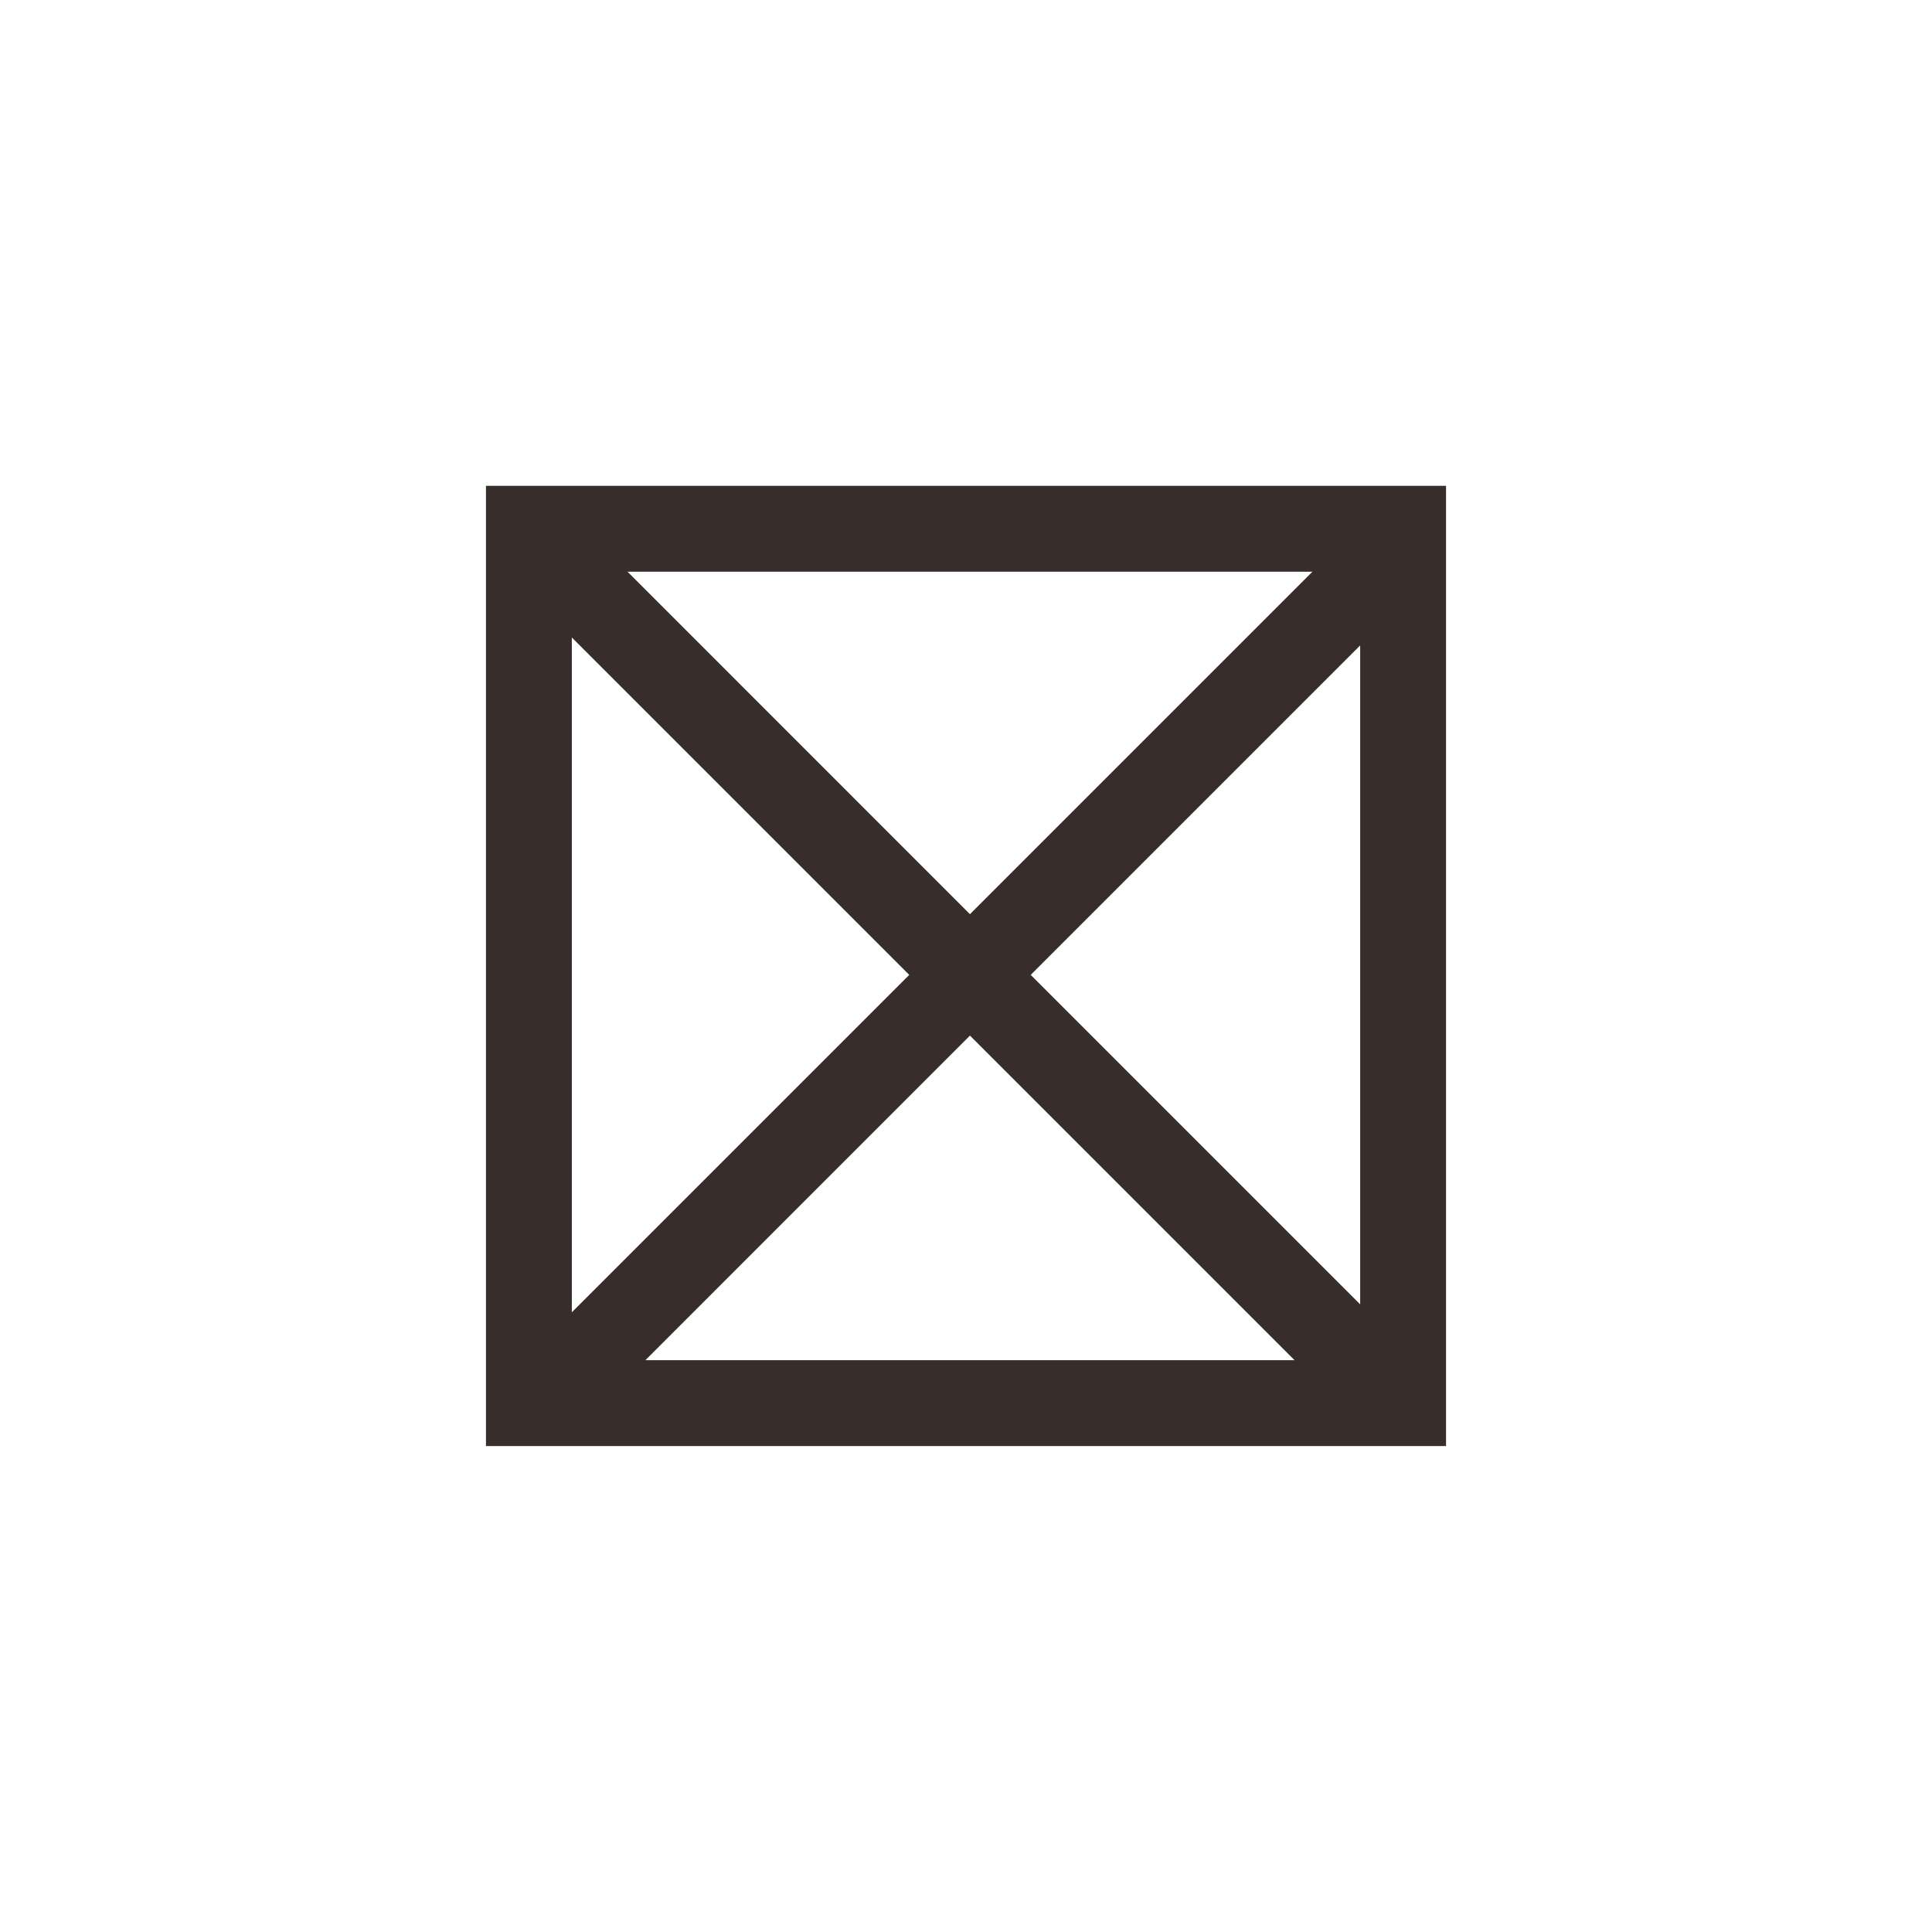 <?xml version="1.0" encoding="utf-8"?>
<!-- Generator: Adobe Illustrator 26.3.1, SVG Export Plug-In . SVG Version: 6.00 Build 0)  -->
<svg version="1.1" xmlns="http://www.w3.org/2000/svg" xmlns:xlink="http://www.w3.org/1999/xlink" x="0px" y="0px"
	 viewBox="0 0 45 45" style="enable-background:new 0 0 45 45;" xml:space="preserve">
<style type="text/css">
	.st0{fill:#372E2C;}
</style>
<g id="Guides">
</g>
<g id="ICONS">
</g>
<g id="_x31__Splash_page_x2F_Warning">
	<path class="st0" d="M33.681,33.681H11.319V11.316h22.362V33.681z M13.319,31.681h18.362V13.316H13.319V31.681z"/>
	<polygon class="st0" points="33.199,13.515 31.785,12.1 22.592,21.293 13.4,12.1 11.986,13.515 21.178,22.707 11.986,31.899 
		13.4,33.314 22.592,24.121 31.785,33.314 33.199,31.899 24.007,22.707 	"/>
</g>
</svg>
